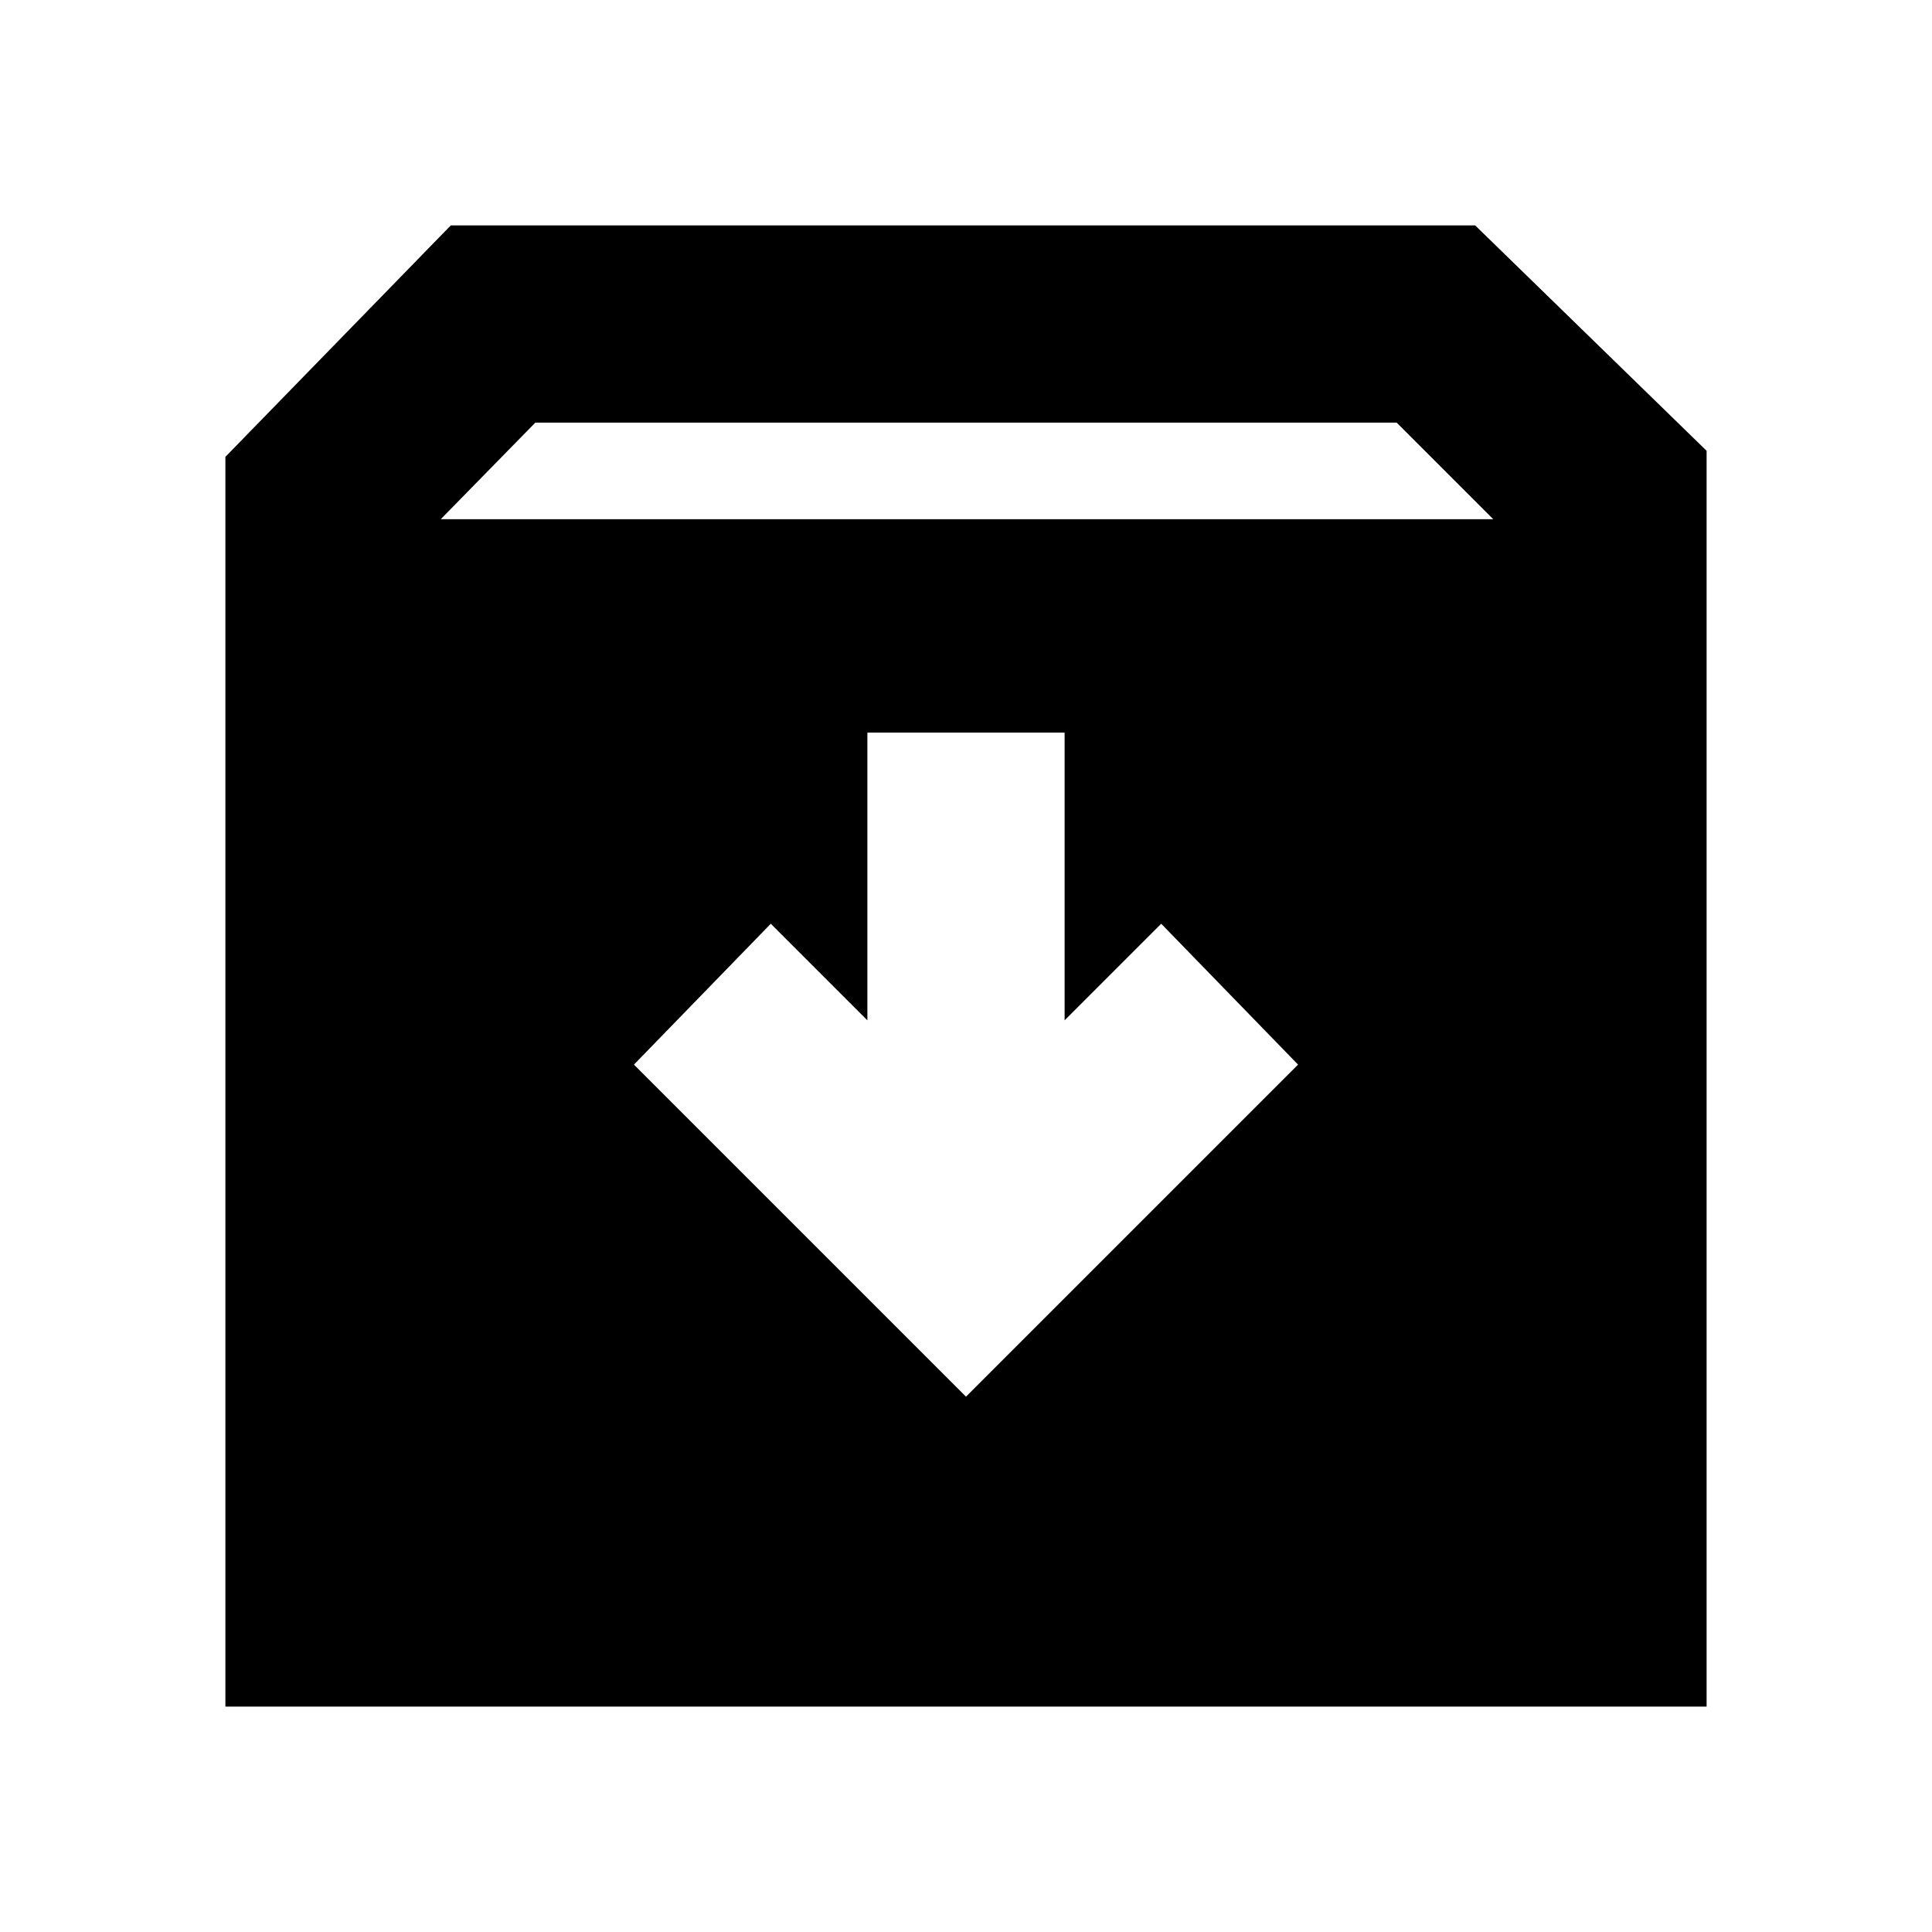 <svg xmlns="http://www.w3.org/2000/svg" height="20" viewBox="0 -960 960 960" width="20"><path d="m480-266 165-165-68-70-48 48v-143h-98v143l-48-48-68 70 165 165ZM112-112v-621l112-115h509l115 112v624H112Zm107-590h523l-48-48H266l-47 48Z"/></svg>